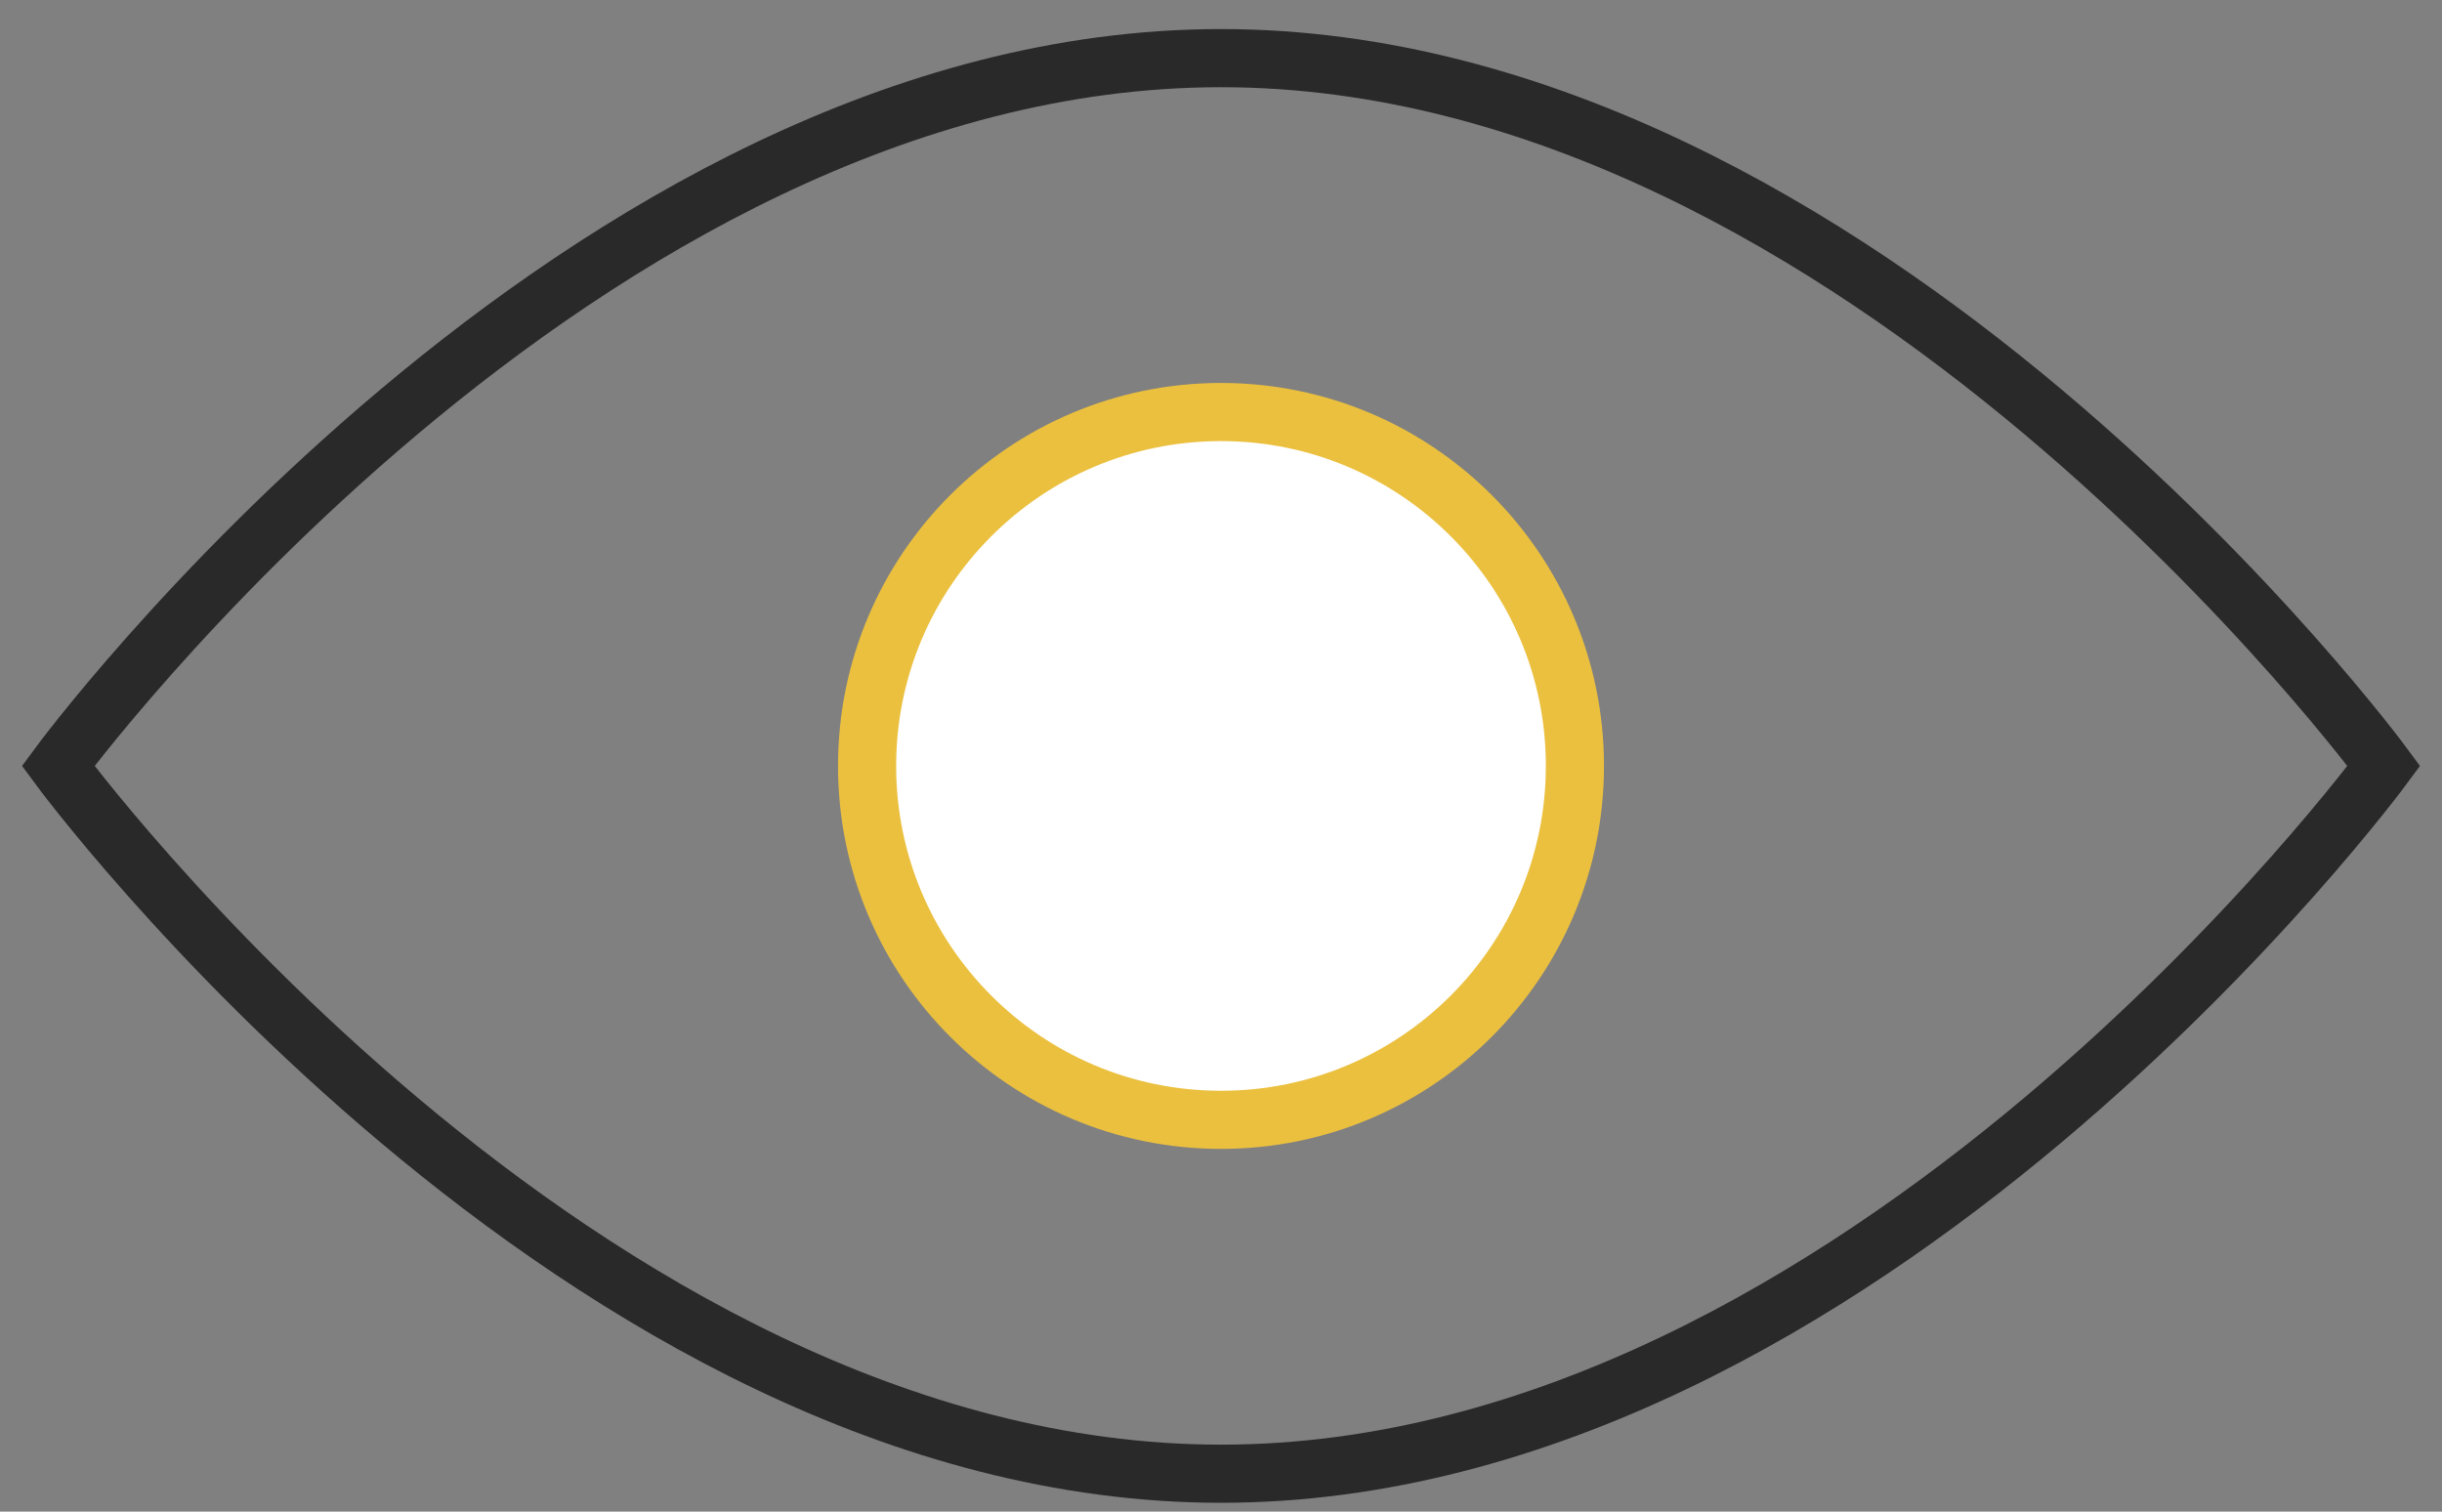 <?xml version="1.0" encoding="UTF-8"?>
<svg width="42px" height="26px" viewBox="0 0 42 26" version="1.1" xmlns="http://www.w3.org/2000/svg" xmlns:xlink="http://www.w3.org/1999/xlink">
    <rect x="0" y="0" width="42" height="26" fill="#808080" stroke="none"/>
    <!-- Generator: sketchtool 55.1 (78136) - https://sketchapp.com -->
    <title>C608BD99-B922-4D63-8CBE-343D2F2EA11D</title>
    <desc>Created with sketchtool.</desc>
    <g id="Page-1" stroke="none" stroke-width="1" fill="none" fill-rule="evenodd">
        <g id="Homepage" transform="translate(-134, -2012)">
            <g id="Group-16" transform="translate(0, 1536)">
                <g id="Group-8-Copy-2" transform="translate(135, 477)">
                    <g id="view">
                        <path d="M40,12.174 C40,12.174 31.043,24.348 20,24.348 C8.957,24.348 0,12.174 0,12.174 C0,12.174 8.957,0 20,0 C31.043,0 40,12.174 40,12.174 Z" id="Path" stroke="#292929"></path>
                        <circle id="Oval" stroke="#ebc03f" fill="#FFFFFF" cx="20" cy="12.174" r="6.087"></circle>
                    </g>
                </g>
            </g>
        </g>
    </g>
</svg>